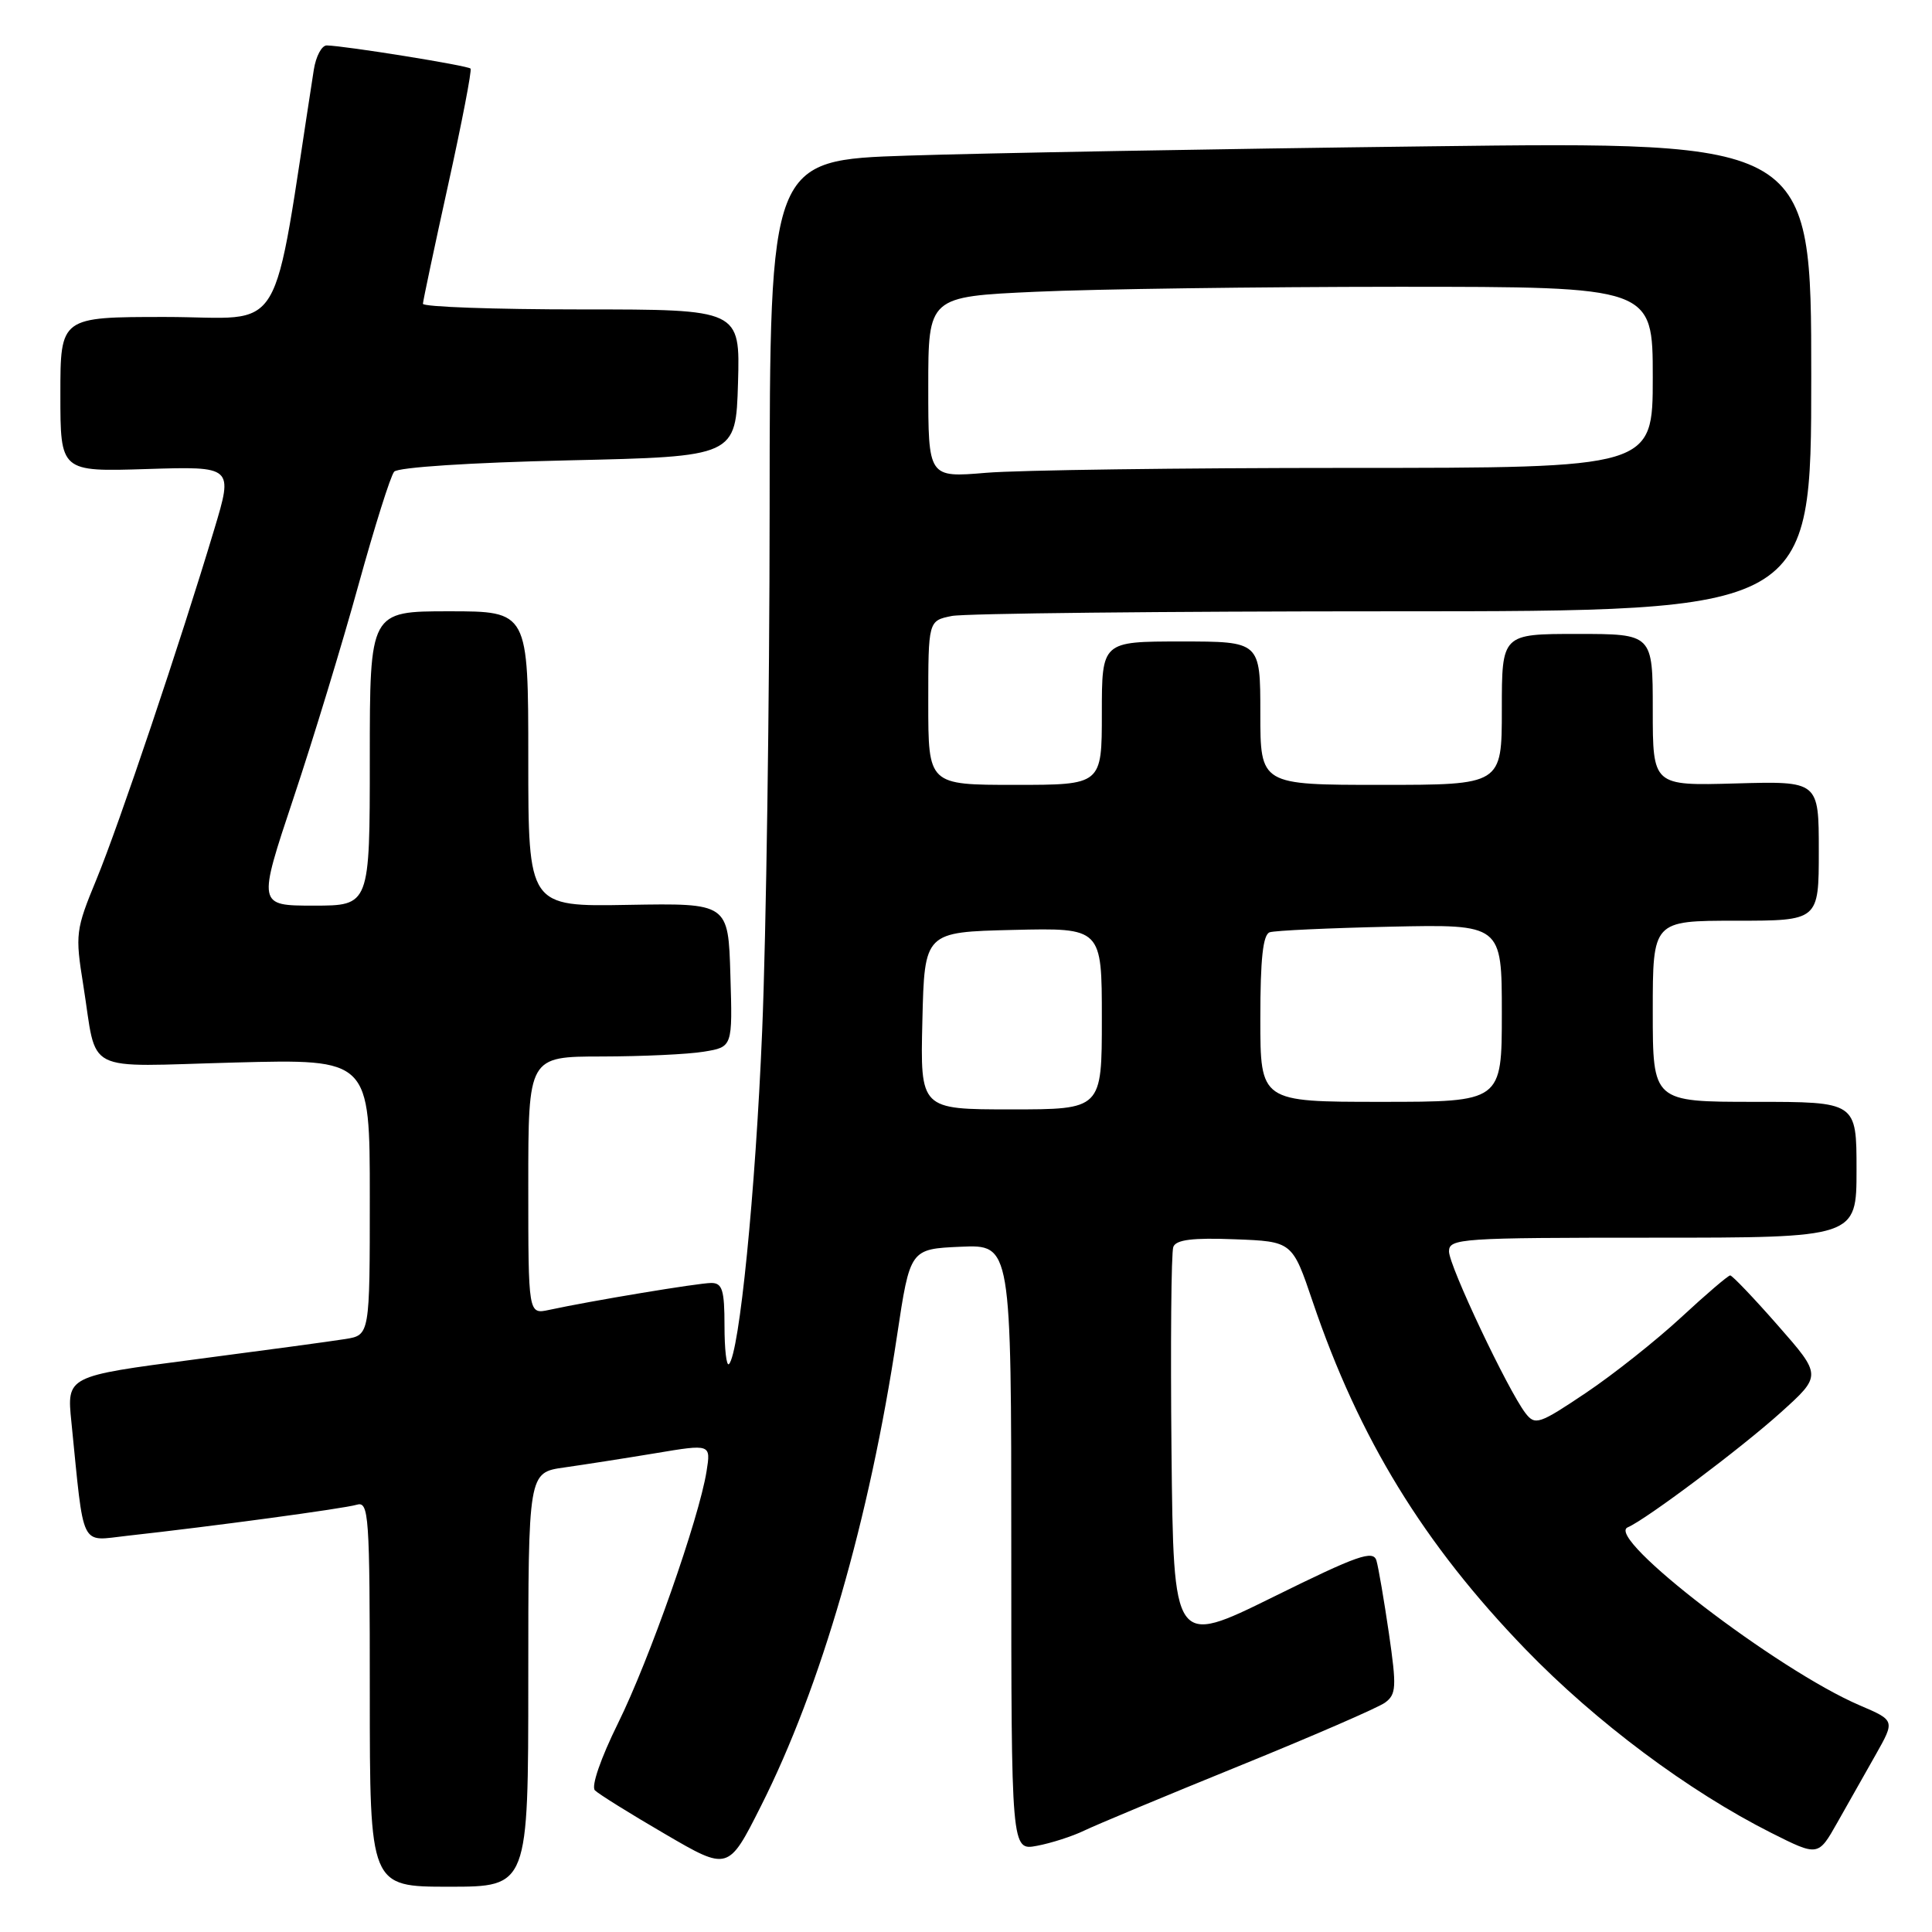 <?xml version="1.0" encoding="UTF-8" standalone="no"?>
<!DOCTYPE svg PUBLIC "-//W3C//DTD SVG 1.1//EN" "http://www.w3.org/Graphics/SVG/1.1/DTD/svg11.dtd" >
<svg xmlns="http://www.w3.org/2000/svg" xmlns:xlink="http://www.w3.org/1999/xlink" version="1.1" viewBox="0 0 256 256">
 <g >
 <path fill="currentColor"
d=" M 70.00 222.56 C 70.00 195.12 70.00 195.12 74.75 194.45 C 77.36 194.08 82.81 193.23 86.85 192.56 C 94.20 191.33 94.20 191.33 93.62 194.97 C 92.63 201.19 86.03 219.97 81.89 228.34 C 79.59 233.00 78.31 236.71 78.83 237.23 C 79.32 237.72 83.49 240.32 88.11 243.01 C 96.50 247.91 96.50 247.91 100.83 239.31 C 108.79 223.53 115.20 201.37 118.86 177.00 C 120.59 165.50 120.59 165.50 127.29 165.20 C 134.00 164.91 134.00 164.91 134.00 205.07 C 134.00 245.22 134.00 245.22 137.40 244.58 C 139.27 244.23 142.08 243.33 143.65 242.57 C 145.22 241.81 154.45 237.96 164.17 234.01 C 173.89 230.06 182.60 226.28 183.52 225.61 C 185.02 224.51 185.07 223.55 184.04 216.44 C 183.40 212.07 182.66 207.74 182.39 206.80 C 181.97 205.35 179.94 206.06 168.70 211.61 C 155.50 218.12 155.50 218.12 155.23 192.33 C 155.09 178.14 155.19 165.94 155.47 165.22 C 155.83 164.27 158.02 163.99 163.60 164.21 C 171.24 164.50 171.24 164.50 173.95 172.51 C 180.09 190.62 188.65 204.59 202.15 218.55 C 211.48 228.19 223.73 237.34 234.71 242.87 C 240.92 245.99 240.92 245.99 243.46 241.49 C 244.86 239.02 247.15 234.97 248.55 232.49 C 251.10 227.97 251.10 227.97 246.43 225.97 C 235.52 221.30 212.57 203.69 215.68 202.38 C 218.09 201.36 230.69 191.91 235.95 187.17 C 241.40 182.26 241.40 182.26 235.58 175.63 C 232.38 171.98 229.53 169.00 229.26 169.00 C 228.99 169.00 226.06 171.50 222.76 174.56 C 219.45 177.62 213.77 182.13 210.13 184.57 C 203.95 188.72 203.41 188.90 202.14 187.26 C 199.80 184.21 192.00 167.73 192.00 165.82 C 192.00 164.10 193.54 164.00 219.00 164.00 C 246.00 164.00 246.00 164.00 246.00 155.00 C 246.00 146.00 246.00 146.00 232.50 146.00 C 219.00 146.00 219.00 146.00 219.00 134.00 C 219.00 122.00 219.00 122.00 230.00 122.00 C 241.00 122.00 241.00 122.00 241.00 112.75 C 241.00 103.50 241.00 103.50 230.00 103.81 C 219.00 104.12 219.00 104.12 219.00 94.06 C 219.00 84.00 219.00 84.00 209.00 84.00 C 199.00 84.00 199.00 84.00 199.00 94.00 C 199.00 104.00 199.00 104.00 183.00 104.00 C 167.00 104.00 167.00 104.00 167.00 94.50 C 167.00 85.00 167.00 85.00 156.50 85.00 C 146.00 85.00 146.00 85.00 146.00 94.50 C 146.00 104.00 146.00 104.00 134.50 104.00 C 123.00 104.00 123.00 104.00 123.00 93.12 C 123.00 82.25 123.00 82.25 126.12 81.62 C 127.84 81.28 154.17 81.00 184.62 81.00 C 240.00 81.00 240.00 81.00 240.00 49.88 C 240.00 18.76 240.00 18.76 189.25 19.39 C 161.34 19.73 130.29 20.29 120.25 20.62 C 102.00 21.22 102.00 21.22 101.98 67.36 C 101.97 92.74 101.52 123.90 100.99 136.62 C 100.10 158.05 97.97 179.36 96.59 180.75 C 96.26 181.07 96.00 178.78 96.00 175.67 C 96.00 170.94 95.71 170.00 94.25 170.00 C 92.56 170.00 78.35 172.36 72.75 173.57 C 70.00 174.16 70.00 174.16 70.00 157.08 C 70.00 140.00 70.00 140.00 79.75 139.99 C 85.11 139.98 91.20 139.70 93.28 139.35 C 97.07 138.73 97.07 138.73 96.78 129.20 C 96.50 119.67 96.50 119.67 83.25 119.90 C 70.00 120.14 70.00 120.14 70.00 100.57 C 70.00 81.00 70.00 81.00 59.50 81.00 C 49.00 81.00 49.00 81.00 49.00 100.50 C 49.00 120.00 49.00 120.00 41.57 120.00 C 34.14 120.00 34.14 120.00 38.89 105.75 C 41.51 97.91 45.38 85.20 47.50 77.50 C 49.63 69.80 51.75 63.05 52.23 62.50 C 52.73 61.92 62.40 61.29 75.30 61.00 C 97.50 60.50 97.50 60.50 97.79 50.75 C 98.07 41.00 98.07 41.00 77.04 41.00 C 65.47 41.00 56.02 40.66 56.04 40.25 C 56.06 39.84 57.56 32.75 59.38 24.50 C 61.20 16.25 62.54 9.31 62.35 9.09 C 62.02 8.69 45.72 6.07 43.30 6.02 C 42.63 6.01 41.86 7.46 41.58 9.25 C 35.88 45.80 38.17 42.00 21.92 42.00 C 8.00 42.00 8.00 42.00 8.00 52.26 C 8.00 62.51 8.00 62.51 19.45 62.15 C 30.90 61.79 30.90 61.79 28.39 70.14 C 23.92 85.05 15.75 109.33 12.79 116.50 C 10.02 123.21 9.95 123.79 11.03 130.50 C 12.95 142.51 10.66 141.33 31.11 140.79 C 49.00 140.32 49.00 140.32 49.00 158.62 C 49.00 176.91 49.00 176.91 45.75 177.43 C 43.96 177.72 34.93 178.94 25.67 180.15 C 8.84 182.35 8.84 182.35 9.46 188.42 C 11.18 205.52 10.53 204.19 16.85 203.50 C 28.17 202.25 45.54 199.90 47.25 199.39 C 48.88 198.90 49.00 200.55 49.00 224.43 C 49.00 250.00 49.00 250.00 59.50 250.00 C 70.00 250.00 70.00 250.00 70.00 222.56 Z  M 122.22 135.25 C 122.50 123.50 122.50 123.50 134.25 123.22 C 146.00 122.94 146.00 122.94 146.00 134.97 C 146.00 147.00 146.00 147.00 133.97 147.00 C 121.94 147.00 121.94 147.00 122.22 135.25 Z  M 167.00 134.97 C 167.00 127.03 167.35 123.82 168.25 123.53 C 168.94 123.30 176.14 122.97 184.25 122.79 C 199.00 122.47 199.00 122.47 199.00 134.24 C 199.00 146.00 199.00 146.00 183.00 146.00 C 167.00 146.00 167.00 146.00 167.00 134.97 Z  M 123.00 51.30 C 123.00 39.31 123.00 39.31 137.25 38.66 C 145.09 38.30 166.69 38.01 185.25 38.00 C 219.00 38.00 219.00 38.00 219.00 50.00 C 219.00 62.00 219.00 62.00 178.65 62.00 C 156.46 62.00 134.86 62.29 130.65 62.65 C 123.00 63.29 123.00 63.29 123.00 51.30 Z "/>
</g>
</svg>